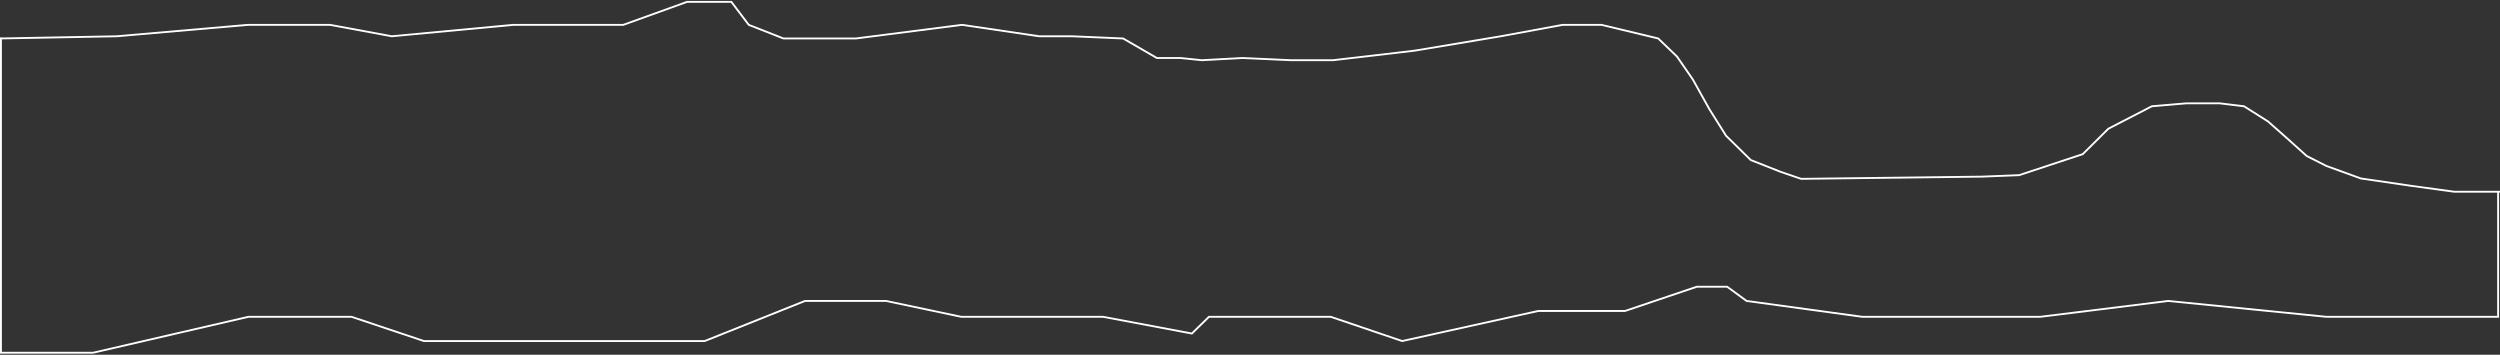 <svg width="1325" height="188" viewBox="0 0 1325 188" fill="none" xmlns="http://www.w3.org/2000/svg">
<rect x="0" y="0" width="1325" height="188" fill="#333333" stroke="none"/>
<path d="M1324 101.5V167.914H1302.47H1274.2H1232.99L1149.13 159.5L1081.31 167.914H987.046L925.689 159.5L915.39 151.971H899.298L861.264 164.814H840.812H815.246L743.151 180.757L705.314 167.914H640.736L631.686 176.771L584.645 167.914H509.482L469.6 159.5H445.057H426.65L373.474 180.757H325.411H300.868H224.683L186.334 167.914H155.656H131.624L49.303 186.957H0.5V20" stroke="white"/>
<path d="M1325 101.621H1300.8L1277.97 98.496L1251.28 94.591L1232.97 87.953L1222.56 82.681L1212.16 73.308L1201.99 64.326L1189.32 56.321L1176.43 54.759H1158.8L1140.48 56.321L1117.42 68.231L1103.85 81.704L1070.15 92.834L1050.48 93.615L954.604 94.787L943.749 91.077L927.92 84.828L914.805 71.941L905.986 57.883L897.167 42.067L888.8 29.961L878.851 20.393L848.776 13.169H828.198L795.41 19.222L749.856 26.837L731.765 28.985L706.439 31.914H684.279L658.5 30.742L637 31.914L625.588 30.742H613.151L595.253 20.393L568.149 19.222H550.762L509.851 13.169L453.599 20.393H415.245L396.835 13.169L387.63 1H364.107L330.355 13.169H272.057L207.623 19.222L174.894 13.169H131.426L61.878 19.222L0 20.393" stroke="white"/>
</svg>
